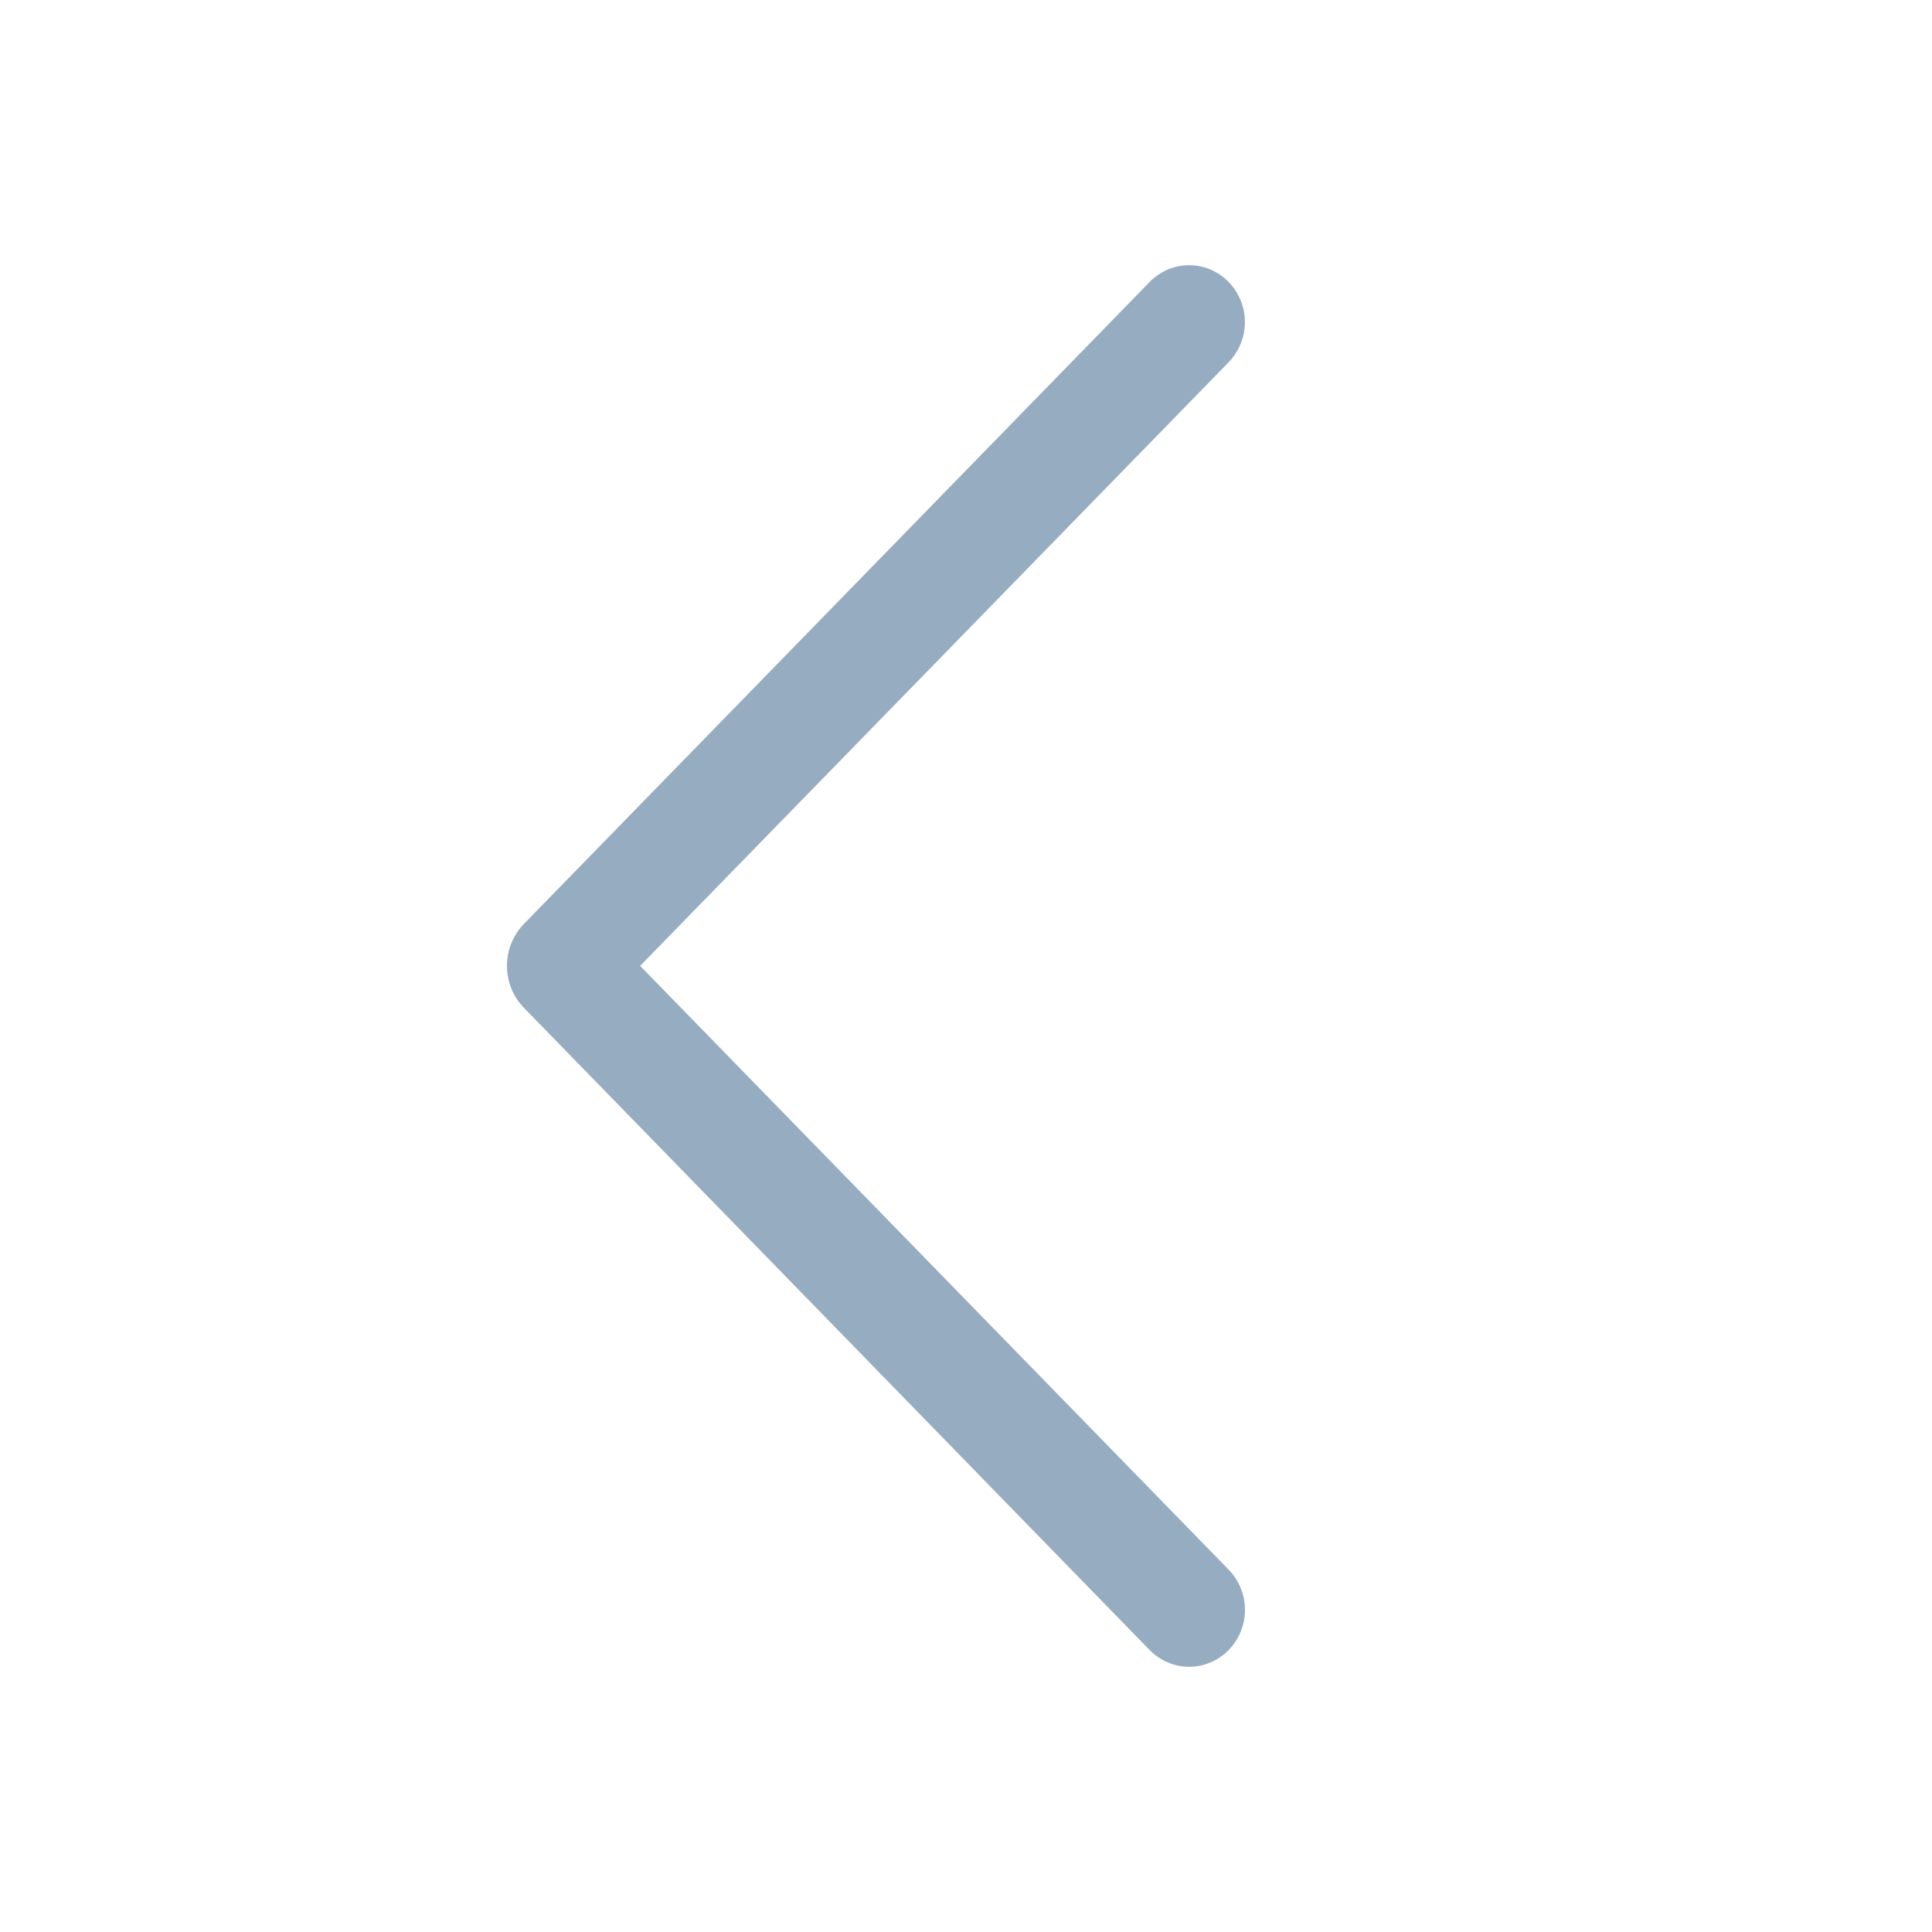 <svg width="30" height="30" viewBox="0 0 30 30" fill="none" xmlns="http://www.w3.org/2000/svg">
<g opacity="0.5">
<path d="M17.854 4.376L8.138 14.344C7.967 14.519 7.872 14.754 7.872 14.998C7.872 15.242 7.967 15.477 8.138 15.652L17.854 25.624C17.933 25.705 18.029 25.77 18.134 25.814C18.238 25.859 18.351 25.882 18.465 25.882C18.579 25.882 18.692 25.859 18.797 25.814C18.902 25.77 18.997 25.705 19.076 25.624C19.24 25.456 19.332 25.231 19.332 24.997C19.332 24.763 19.24 24.539 19.076 24.371L9.94 14.998L19.076 5.627C19.239 5.459 19.331 5.235 19.331 5.001C19.331 4.768 19.239 4.543 19.076 4.376C18.997 4.295 18.902 4.23 18.797 4.185C18.692 4.141 18.579 4.118 18.465 4.118C18.351 4.118 18.238 4.141 18.134 4.185C18.029 4.23 17.933 4.295 17.854 4.376Z" fill="#2E5984"/>
</g>
</svg>

